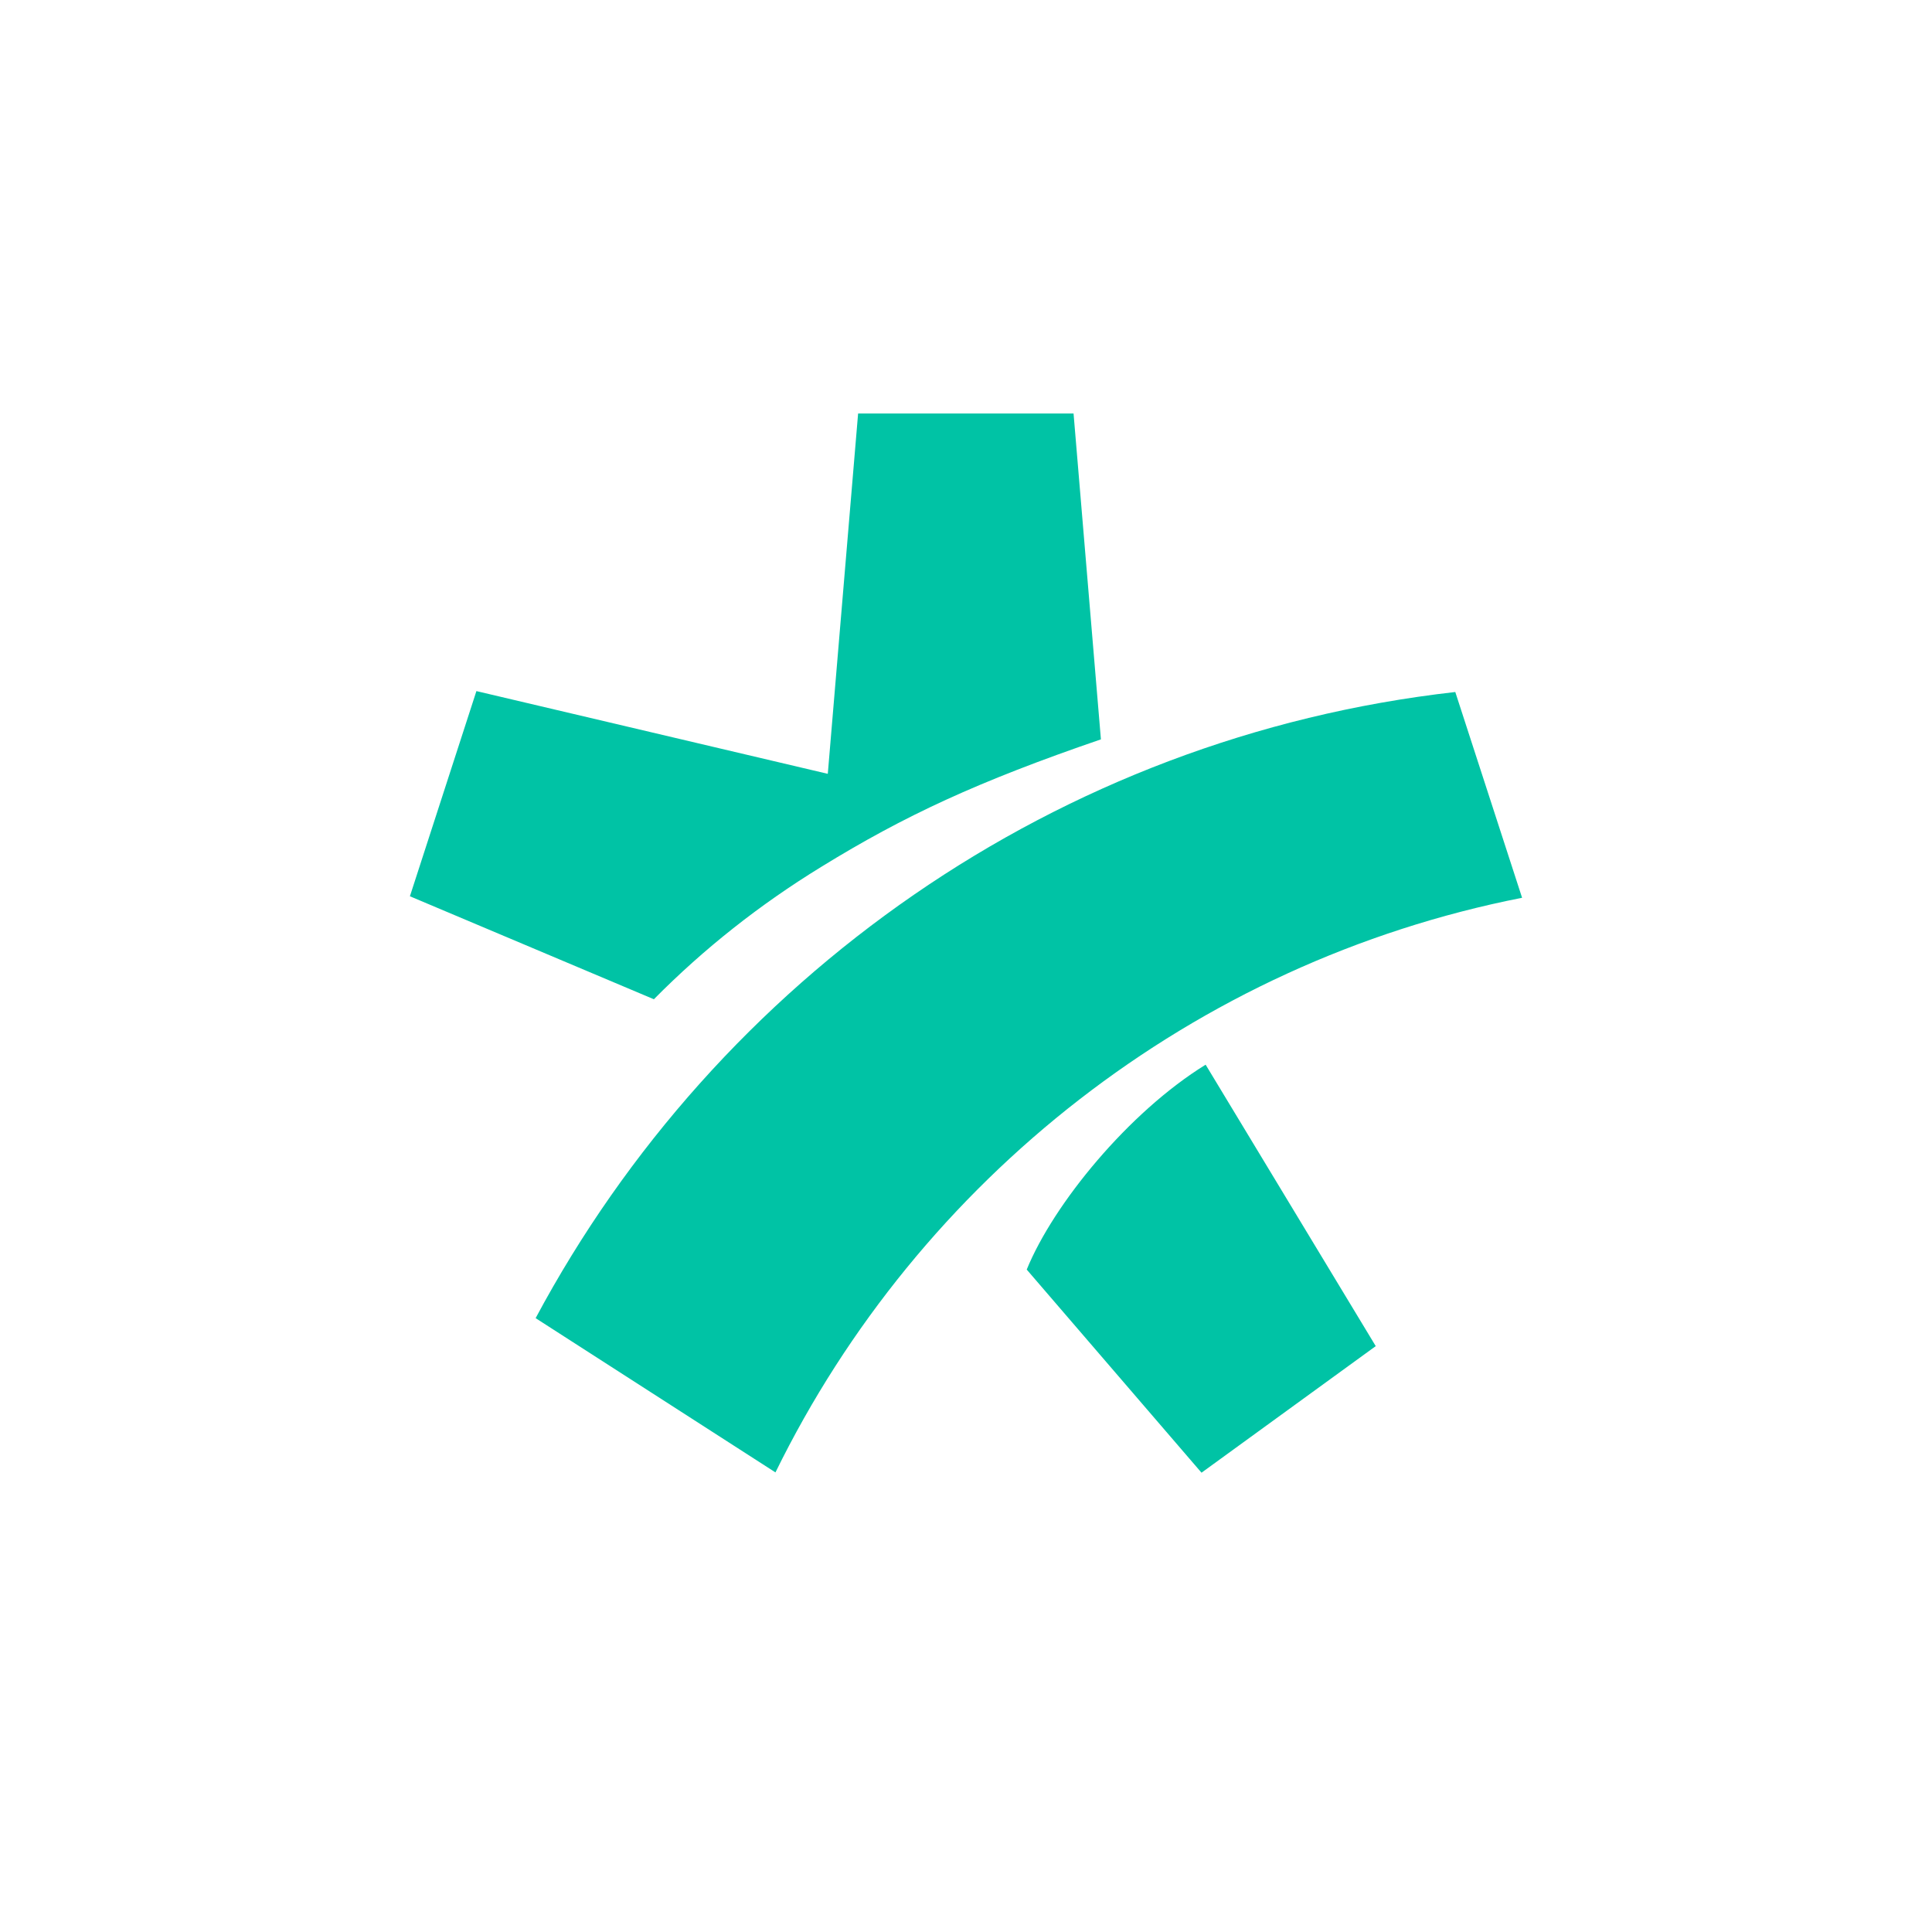<?xml version="1.0" encoding="UTF-8"?>
<svg xmlns="http://www.w3.org/2000/svg" width="192" height="192" viewBox="0 0 192 192" fill="none" version="1.2"
     baseProfile="tiny-ps">
    <title>logo.svg</title>
    <g>
        <rect width="192" height="192" fill="white"></rect>
        <rect y="0.356" width="192" height="192" rx="96" fill="white"></rect>
        <path d="M102.035 126.168C104.695 119.644 112.18 110.516 119.815 105.807L136.72 133.776L119.405 146.356L102.035 126.168ZM77.064 146.326L53.23 130.996C71.275 97.266 104.994 73.246 144.625 68.771L151.264 89.22C118.598 95.654 91.337 117.216 77.064 146.326ZM82.265 76.902L85.278 41.092H106.688L109.408 73.477C97.124 77.69 89.899 81.056 81.622 86.144C75.511 89.891 69.954 94.276 64.982 99.305L40.736 89.07L47.345 68.68L82.265 76.902Z"
              fill="#00C3A5"></path>
    </g>
</svg>